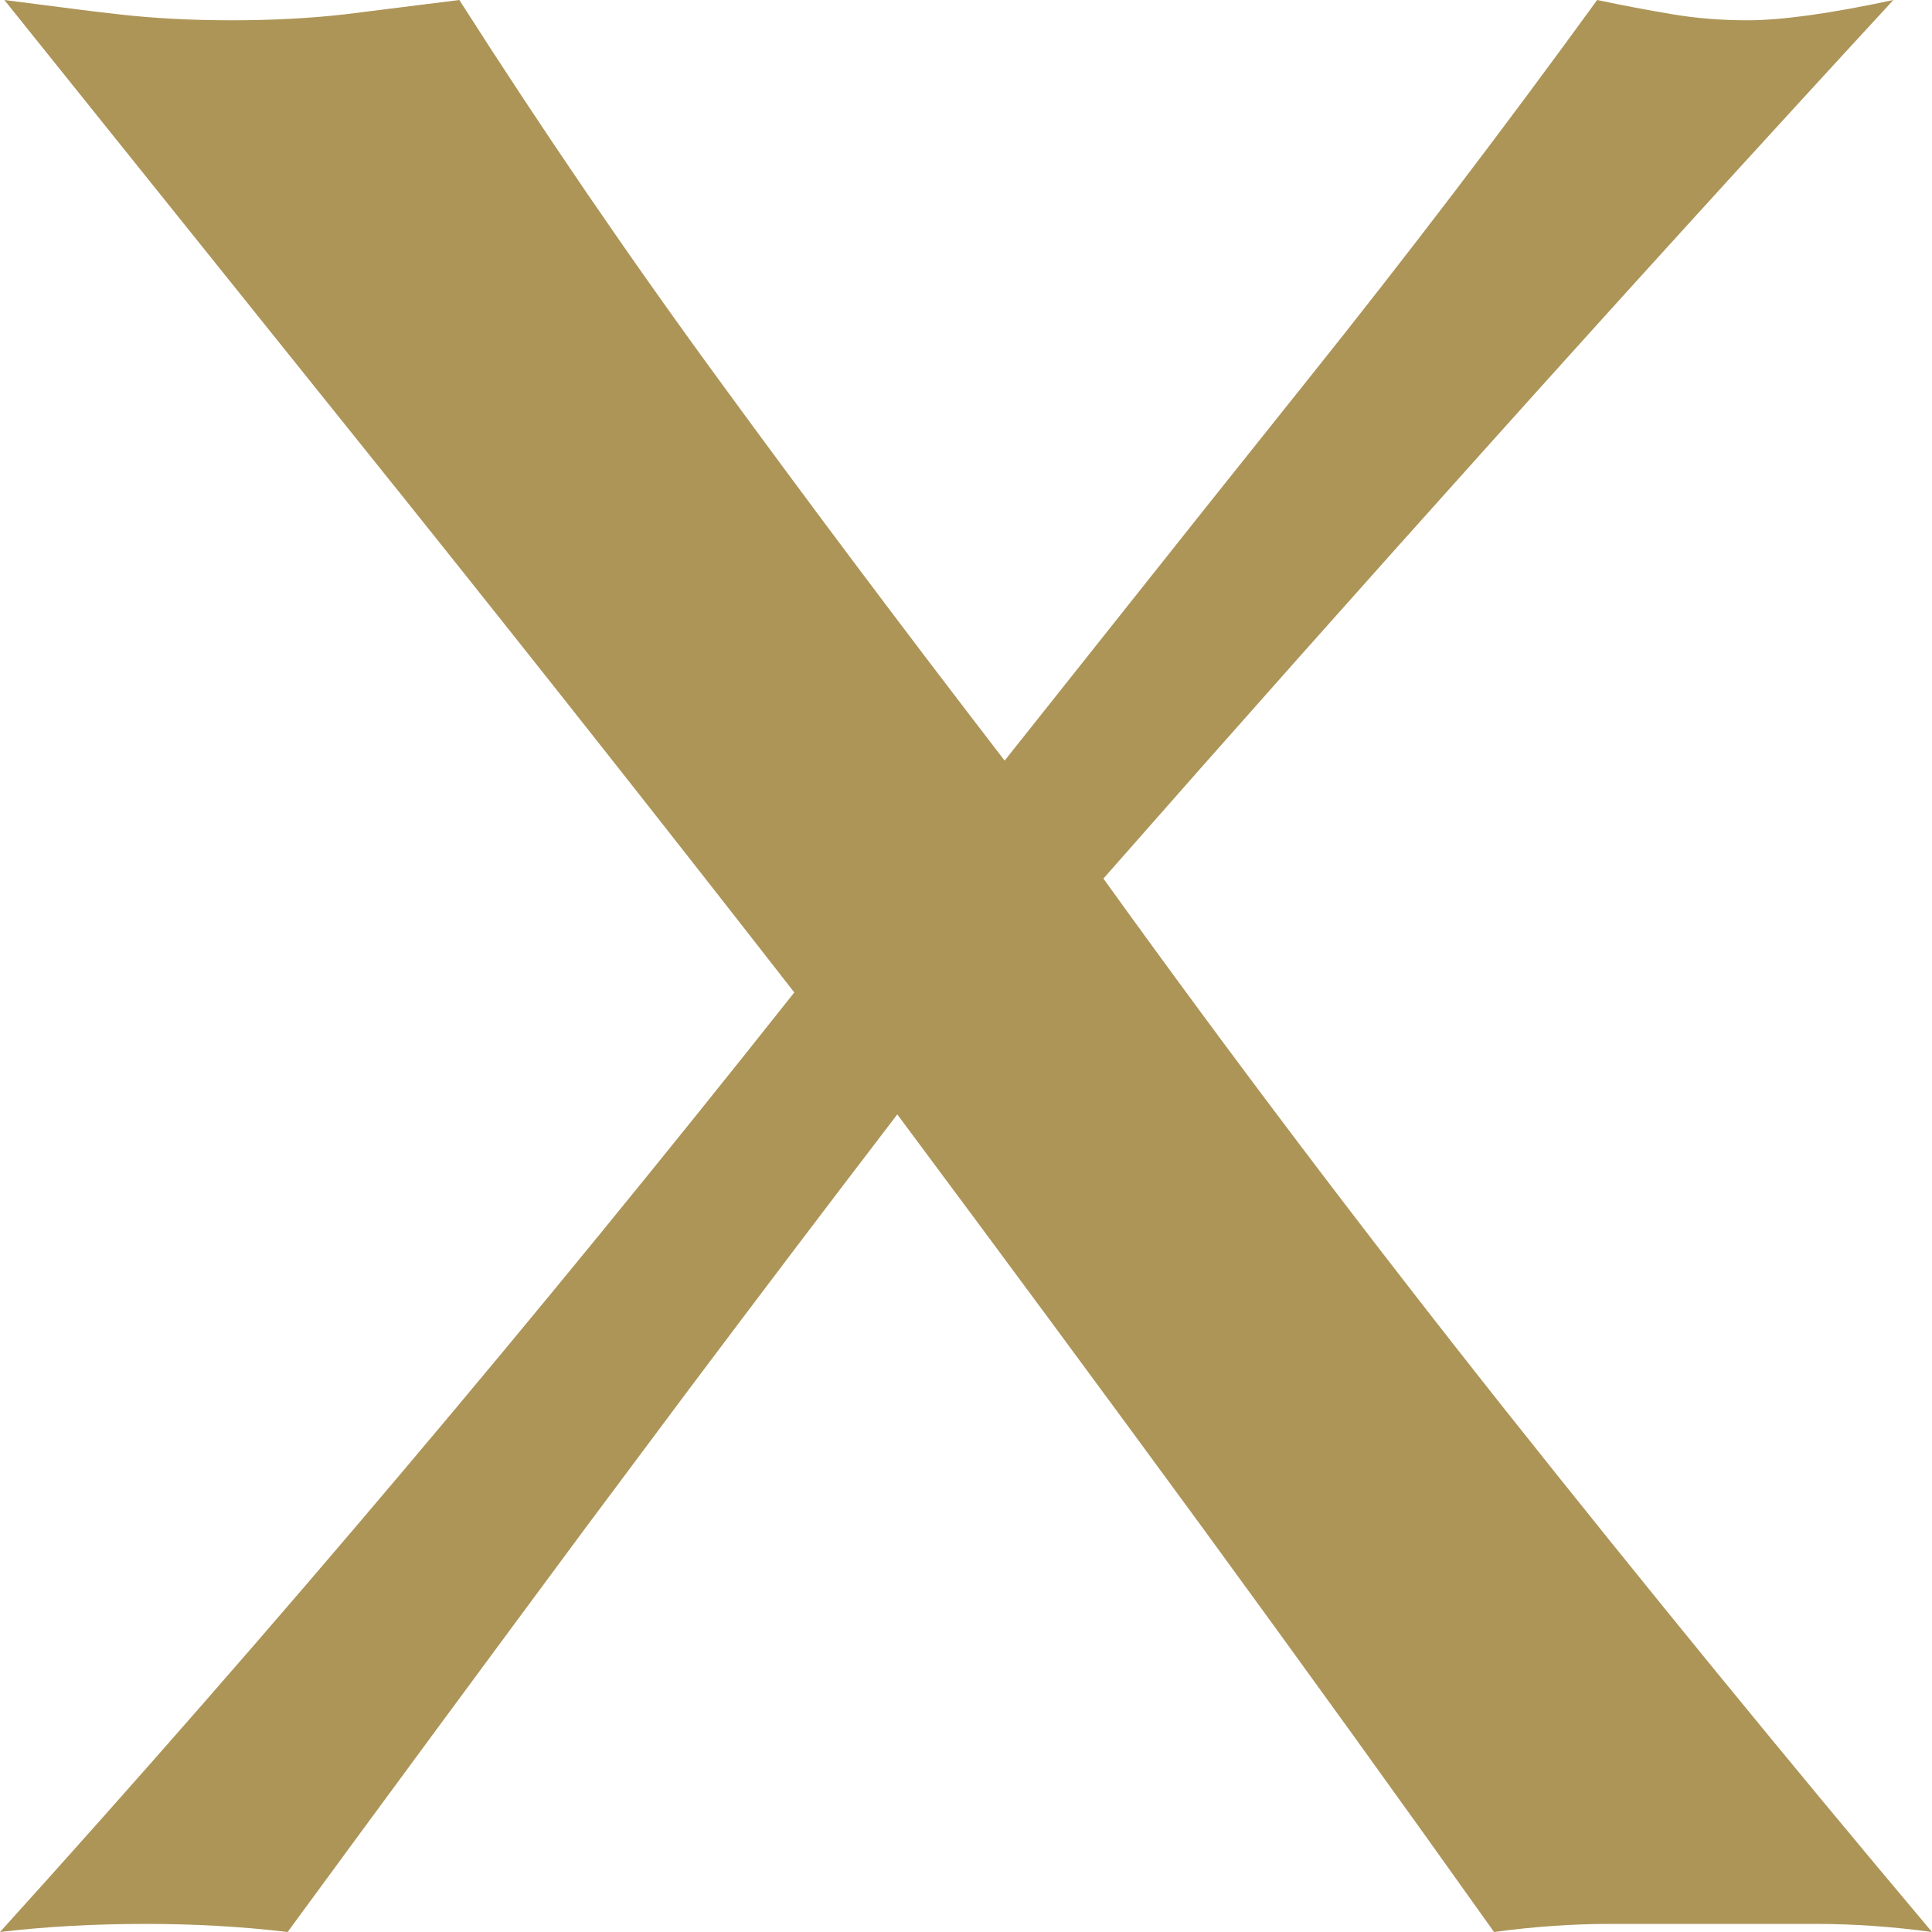 <svg width="16" height="16" viewBox="0 0 16 16" fill="none" xmlns="http://www.w3.org/2000/svg">
<path d="M8.32 6.299L10.003 4.181C10.28 3.834 10.554 3.49 10.827 3.149C11.644 2.128 12.444 1.078 13.227 0C13.44 0.045 13.647 0.084 13.849 0.118C14.05 0.152 14.258 0.168 14.471 0.168C14.756 0.168 15.159 0.112 15.68 0C14.542 1.235 13.434 2.453 12.356 3.655C11.277 4.856 10.204 6.063 9.138 7.276C10.204 8.758 11.313 10.223 12.462 11.672C13.612 13.12 14.791 14.563 16 16C15.668 15.955 15.348 15.933 15.04 15.933H13.333C13.025 15.933 12.705 15.955 12.373 16C11.591 14.9 10.785 13.783 9.956 12.648C9.126 11.514 8.284 10.375 7.431 9.229C6.846 9.993 6.27 10.754 5.701 11.512L4.853 12.648C4.012 13.783 3.188 14.9 2.382 16C2.003 15.955 1.612 15.933 1.209 15.933C0.782 15.933 0.379 15.955 0 16C1.138 14.742 2.252 13.468 3.342 12.177C4.433 10.886 5.511 9.566 6.578 8.219C5.511 6.849 4.439 5.491 3.36 4.143L0.036 0L0.676 0.082C0.778 0.095 0.879 0.107 0.978 0.118C1.274 0.152 1.588 0.168 1.92 0.168C2.252 0.168 2.566 0.152 2.862 0.118L3.804 0C4.492 1.078 5.209 2.128 5.956 3.149C6.702 4.171 7.49 5.221 8.32 6.299Z" fill="#AD9558"/>
</svg>
